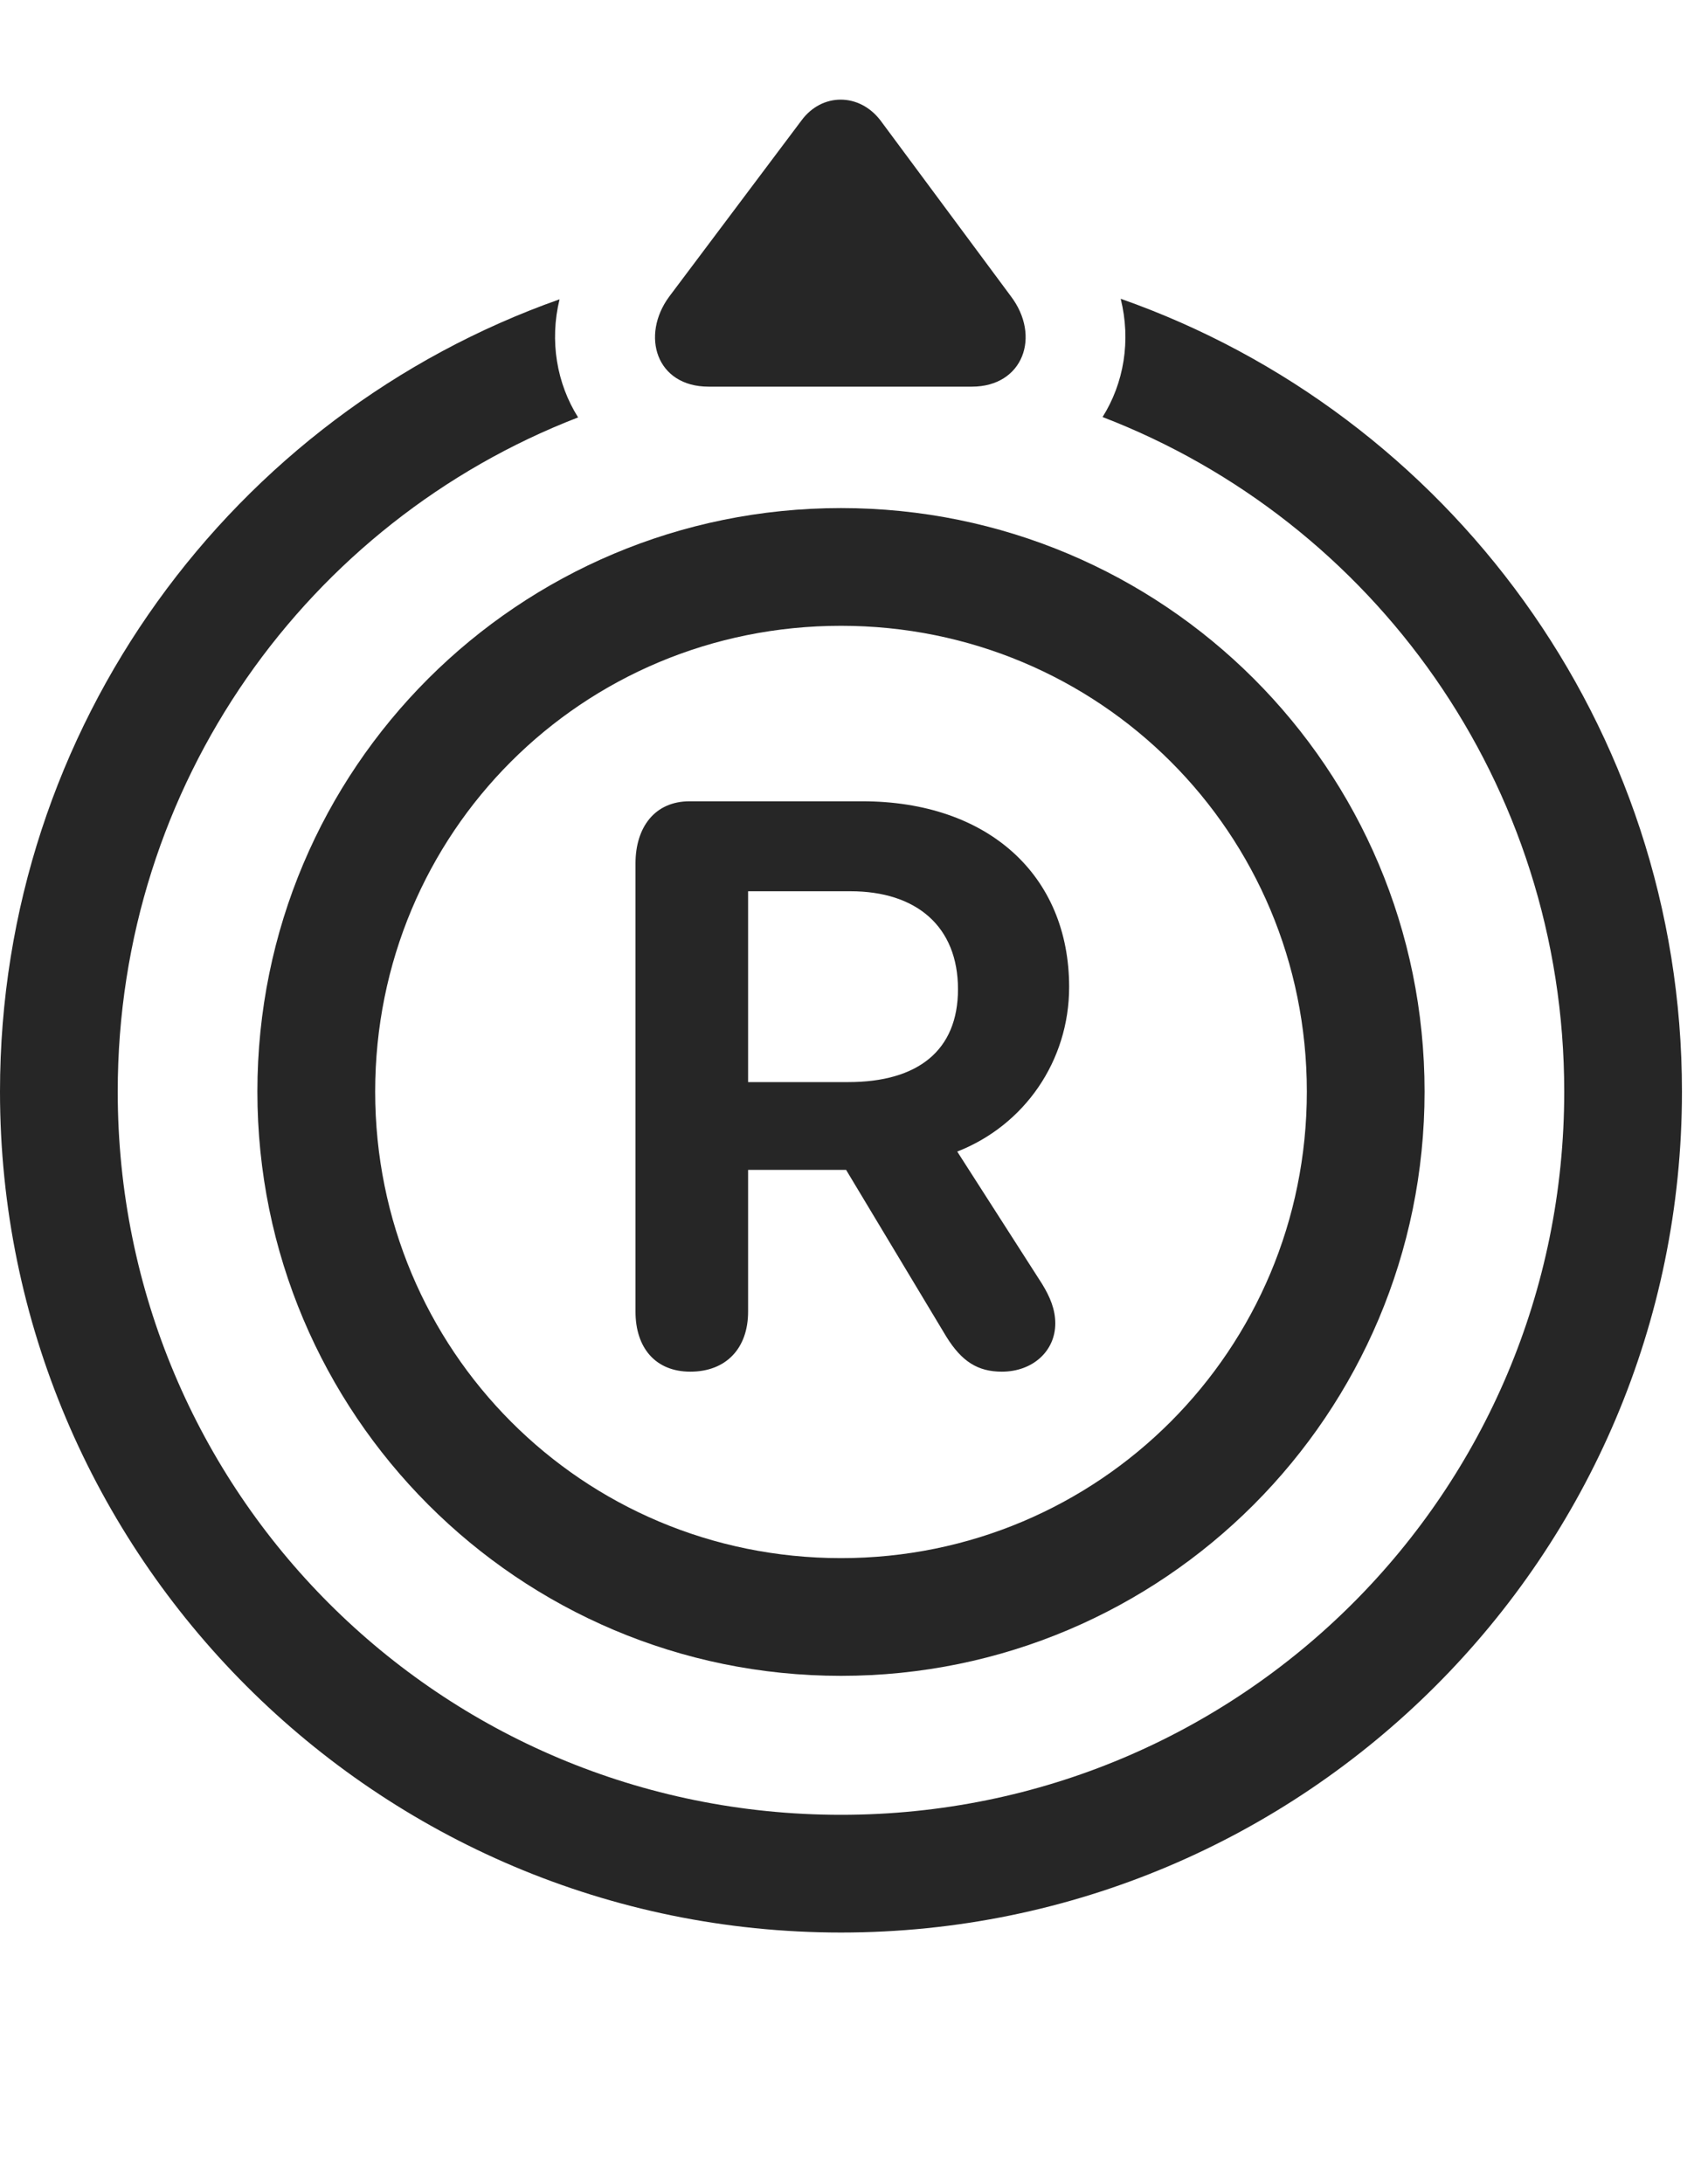 <?xml version="1.0" encoding="UTF-8"?>
<!--Generator: Apple Native CoreSVG 326-->
<!DOCTYPE svg
PUBLIC "-//W3C//DTD SVG 1.1//EN"
       "http://www.w3.org/Graphics/SVG/1.1/DTD/svg11.dtd">
<svg version="1.1" xmlns="http://www.w3.org/2000/svg" xmlns:xlink="http://www.w3.org/1999/xlink" viewBox="0 0 31.801 40.831">
 <g>
  <rect height="40.831" opacity="0" width="31.801" x="0" y="0"/>
  <path d="M31.445 20.409C31.445 29.09 24.391 36.131 15.723 36.131C7.041 36.131 0 29.077 0 20.409C0 13.575 4.362 7.75 10.461 5.596C10.271 6.377 10.409 7.171 10.808 7.804C5.758 9.755 2.201 14.655 2.201 20.409C2.201 27.901 8.23 33.93 15.723 33.93C23.201 33.93 29.244 27.901 29.244 20.409C29.244 14.648 25.671 9.743 20.613 7.797C21.011 7.164 21.147 6.371 20.952 5.586C27.062 7.733 31.445 13.565 31.445 20.409Z" fill="black" fill-opacity="0.85"/>
  <path d="M13.248 7.229L18.17 7.229C19.127 7.229 19.469 6.286 18.895 5.534L16.461 2.252C16.064 1.733 15.367 1.733 14.984 2.252L12.51 5.547C11.977 6.272 12.264 7.229 13.248 7.229Z" fill="black" fill-opacity="0.85"/>
  <path d="M15.723 31.332C21.752 31.332 26.633 26.438 26.633 20.409C26.633 14.366 21.752 9.499 15.723 9.499C9.693 9.499 4.812 14.366 4.812 20.409C4.812 26.438 9.693 31.332 15.723 31.332ZM15.723 29.131C10.883 29.131 7.014 25.235 7.014 20.409C7.014 15.569 10.883 11.7 15.723 11.7C20.549 11.7 24.432 15.569 24.432 20.409C24.432 25.235 20.549 29.131 15.723 29.131ZM12.906 25.645C13.576 25.645 13.986 25.207 13.986 24.524L13.986 21.872L15.818 21.872L17.691 24.989C17.979 25.454 18.279 25.645 18.73 25.645C19.305 25.645 19.729 25.262 19.729 24.743C19.729 24.483 19.633 24.25 19.482 24.004L17.896 21.53C19.154 21.038 19.988 19.834 19.988 18.454C19.988 16.362 18.471 14.981 16.119 14.981L12.893 14.981C12.236 14.981 11.881 15.473 11.881 16.143L11.881 24.524C11.881 25.194 12.25 25.645 12.906 25.645ZM13.986 20.231L13.986 16.663L15.9 16.663C17.131 16.663 17.91 17.319 17.91 18.495C17.91 19.643 17.158 20.231 15.859 20.231Z" fill="black" fill-opacity="0.85"/>
 </g>
</svg>

